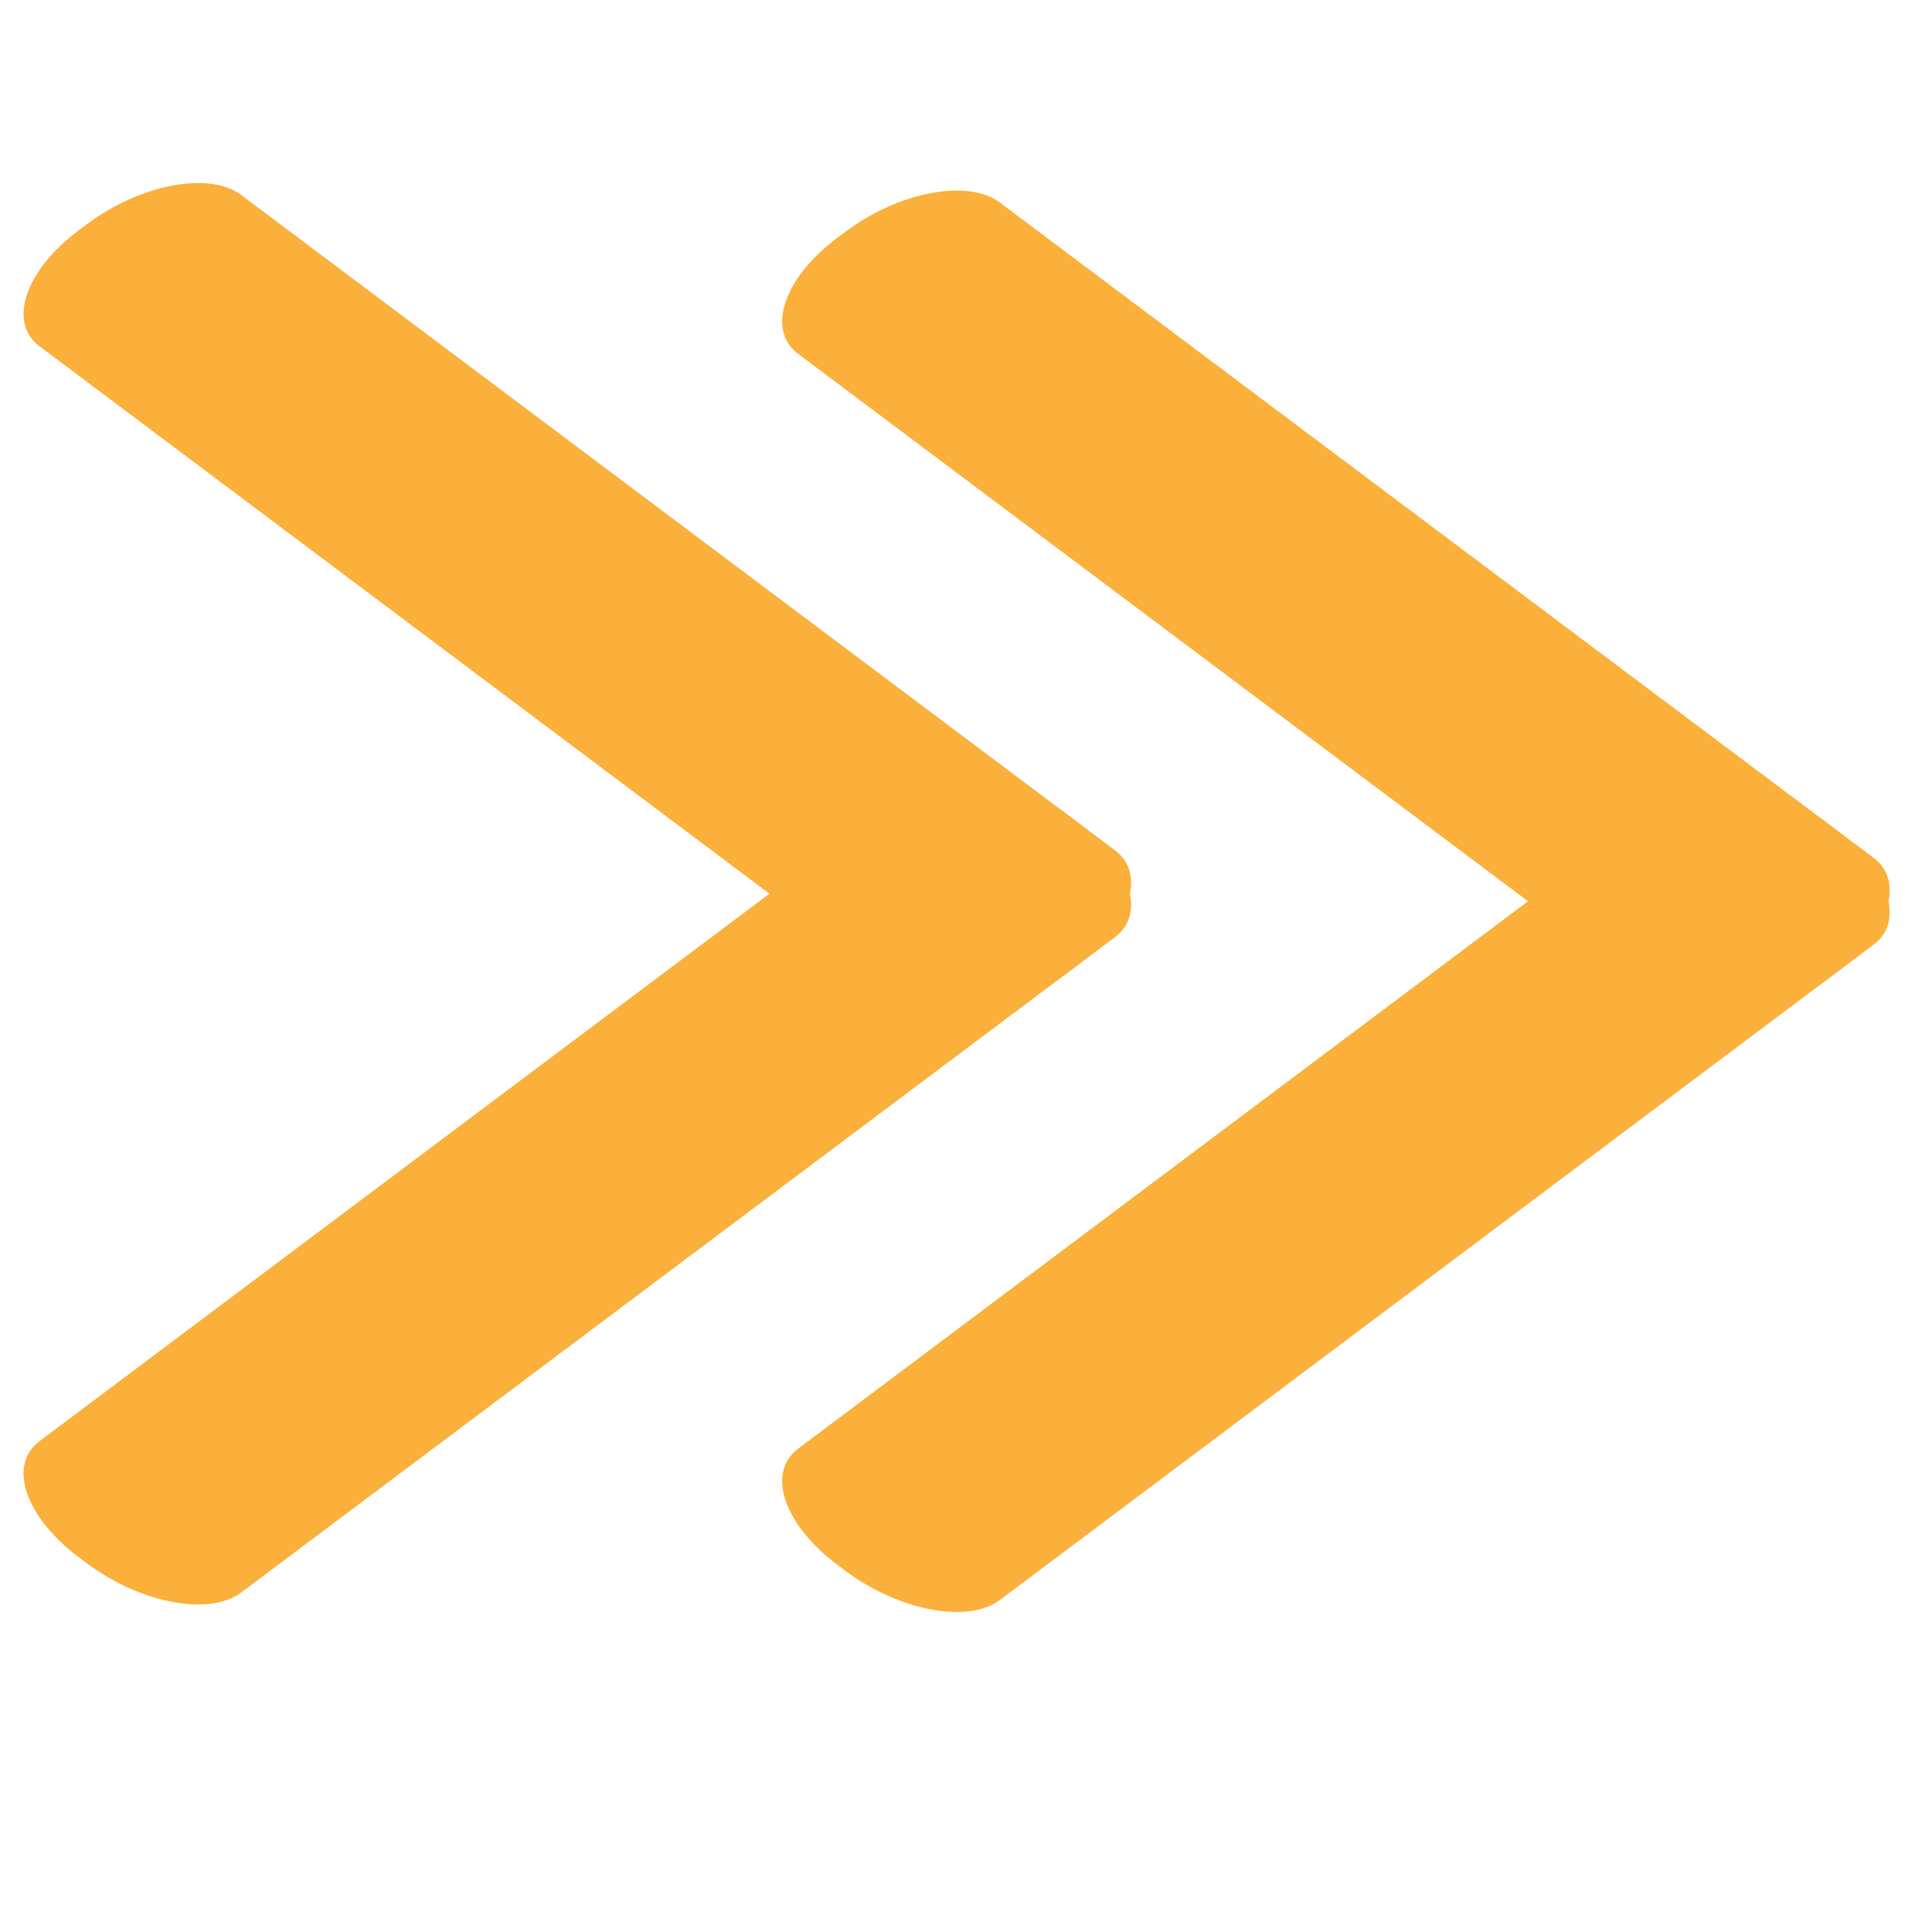 <?xml version="1.0" encoding="utf-8"?>
<!-- Generator: Adobe Illustrator 15.1.0, SVG Export Plug-In . SVG Version: 6.00 Build 0)  -->
<!DOCTYPE svg PUBLIC "-//W3C//DTD SVG 1.1//EN" "http://www.w3.org/Graphics/SVG/1.1/DTD/svg11.dtd">
<svg version="1.1" id="Layer_1" xmlns="http://www.w3.org/2000/svg" xmlns:xlink="http://www.w3.org/1999/xlink" x="0px" y="0px"
	 width="256px" height="256px" viewBox="0 0 256 256" enable-background="new 0 0 256 256" xml:space="preserve">
<g>
	<g>
		<path fill="#FBB03B" d="M110.932,31.523c-7.084,5.314-9.41,12.187-5.193,15.35l115.826,86.867
			c4.217,3.164,13.38,1.421,20.465-3.894l1.069-0.803c7.086-5.312,9.411-12.186,5.194-15.349L132.468,26.827
			c-4.218-3.163-13.38-1.419-20.466,3.895L110.932,31.523z"/>
		<path fill="#FBB03B" d="M242.029,108.999c-7.085-5.315-16.248-7.059-20.465-3.896l-115.826,86.868
			c-4.217,3.162-1.893,10.035,5.193,15.35l1.068,0.801c7.088,5.316,16.25,7.059,20.468,3.896l115.824-86.869
			c4.218-3.163,1.894-10.035-5.193-15.35L242.029,108.999z"/>
	</g>
	<g>
		<path fill="#FBB03B" d="M10.415,30.525c-7.084,5.314-9.41,12.187-5.193,15.35l115.825,86.866
			c4.218,3.164,13.381,1.422,20.466-3.893l1.069-0.803c7.086-5.312,9.411-12.186,5.193-15.349L31.951,25.829
			c-4.218-3.163-13.38-1.419-20.466,3.895L10.415,30.525z"/>
		<path fill="#FBB03B" d="M141.513,108.001c-7.085-5.315-16.248-7.059-20.466-3.896L5.222,190.974
			c-4.217,3.162-1.893,10.035,5.193,15.35l1.068,0.801c7.088,5.316,16.25,7.059,20.468,3.896l115.824-86.869
			c4.218-3.164,1.893-10.035-5.193-15.35L141.513,108.001z"/>
	</g>
</g>
</svg>
